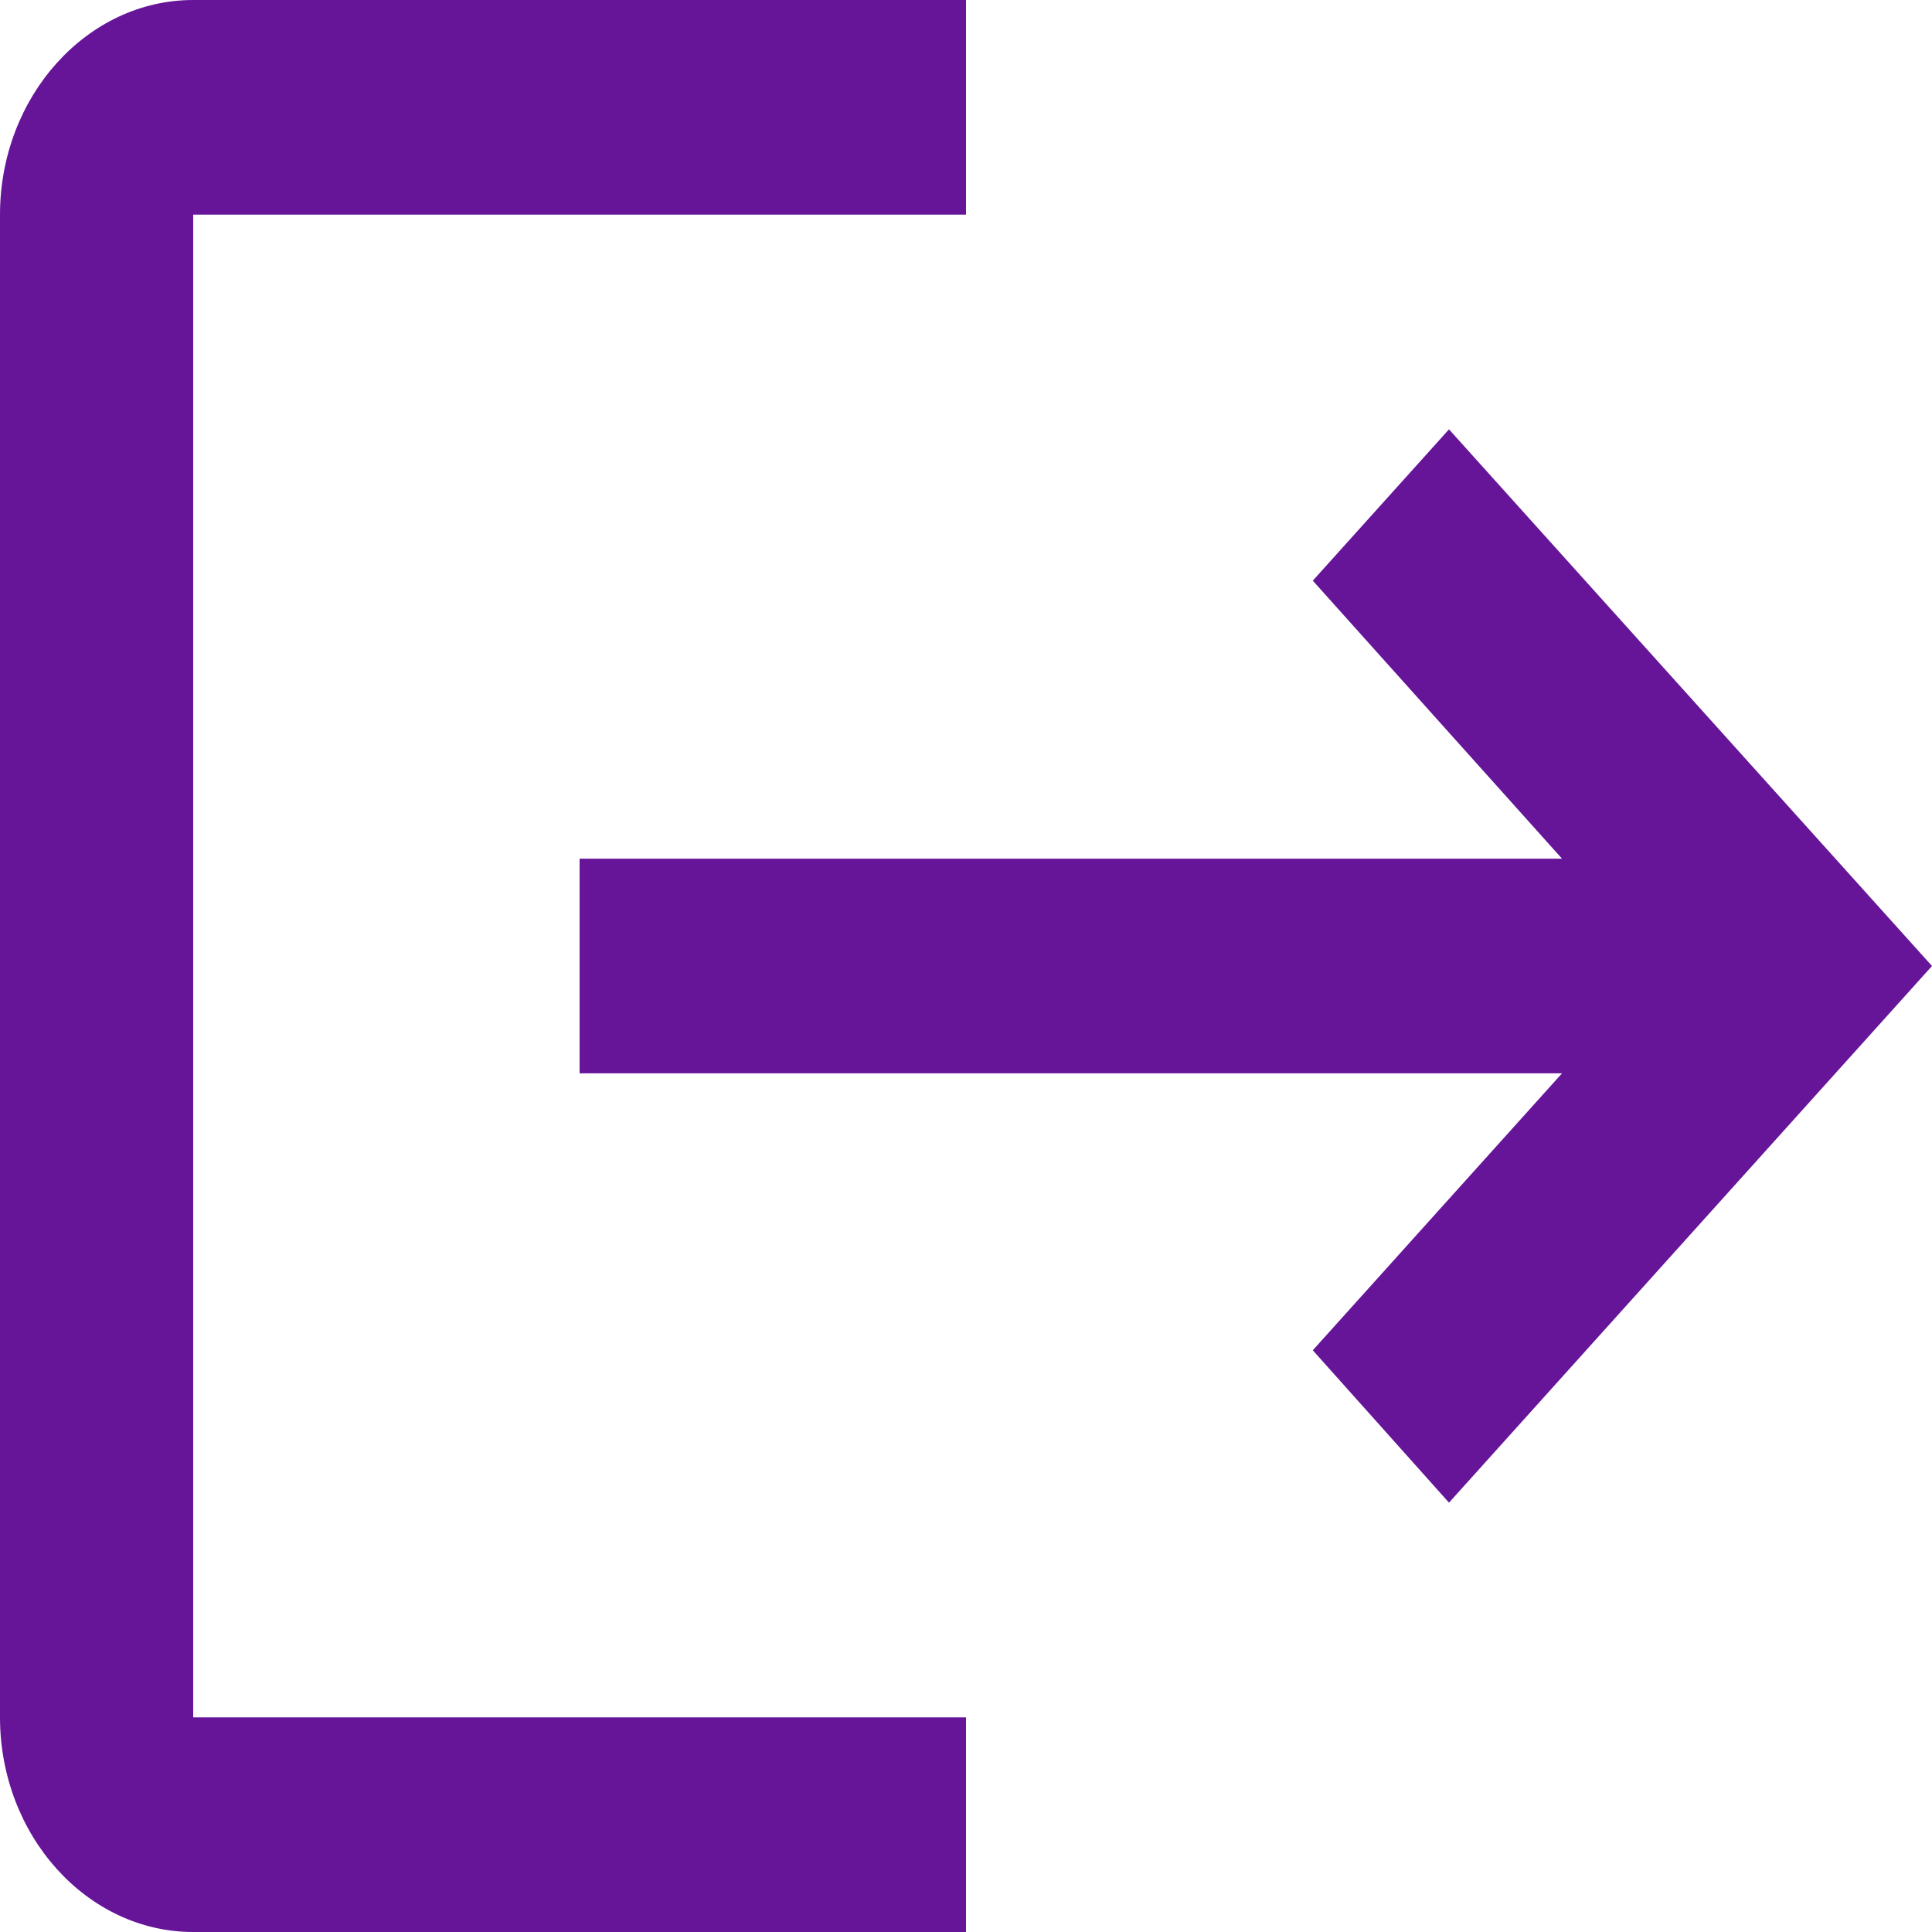 <svg width="40" height="40" viewBox="0 0 40 40" fill="none" xmlns="http://www.w3.org/2000/svg">
<path d="M30 8.889L27.18 12.022L32.34 17.778H12V22.222H32.34L27.18 27.956L30 31.111L40 20M4 4.444H20V0H4C1.8 0 0 2 0 4.444V35.556C0 38 1.8 40 4 40H20V35.556H4V4.444Z" fill="#661599"/>
</svg>
